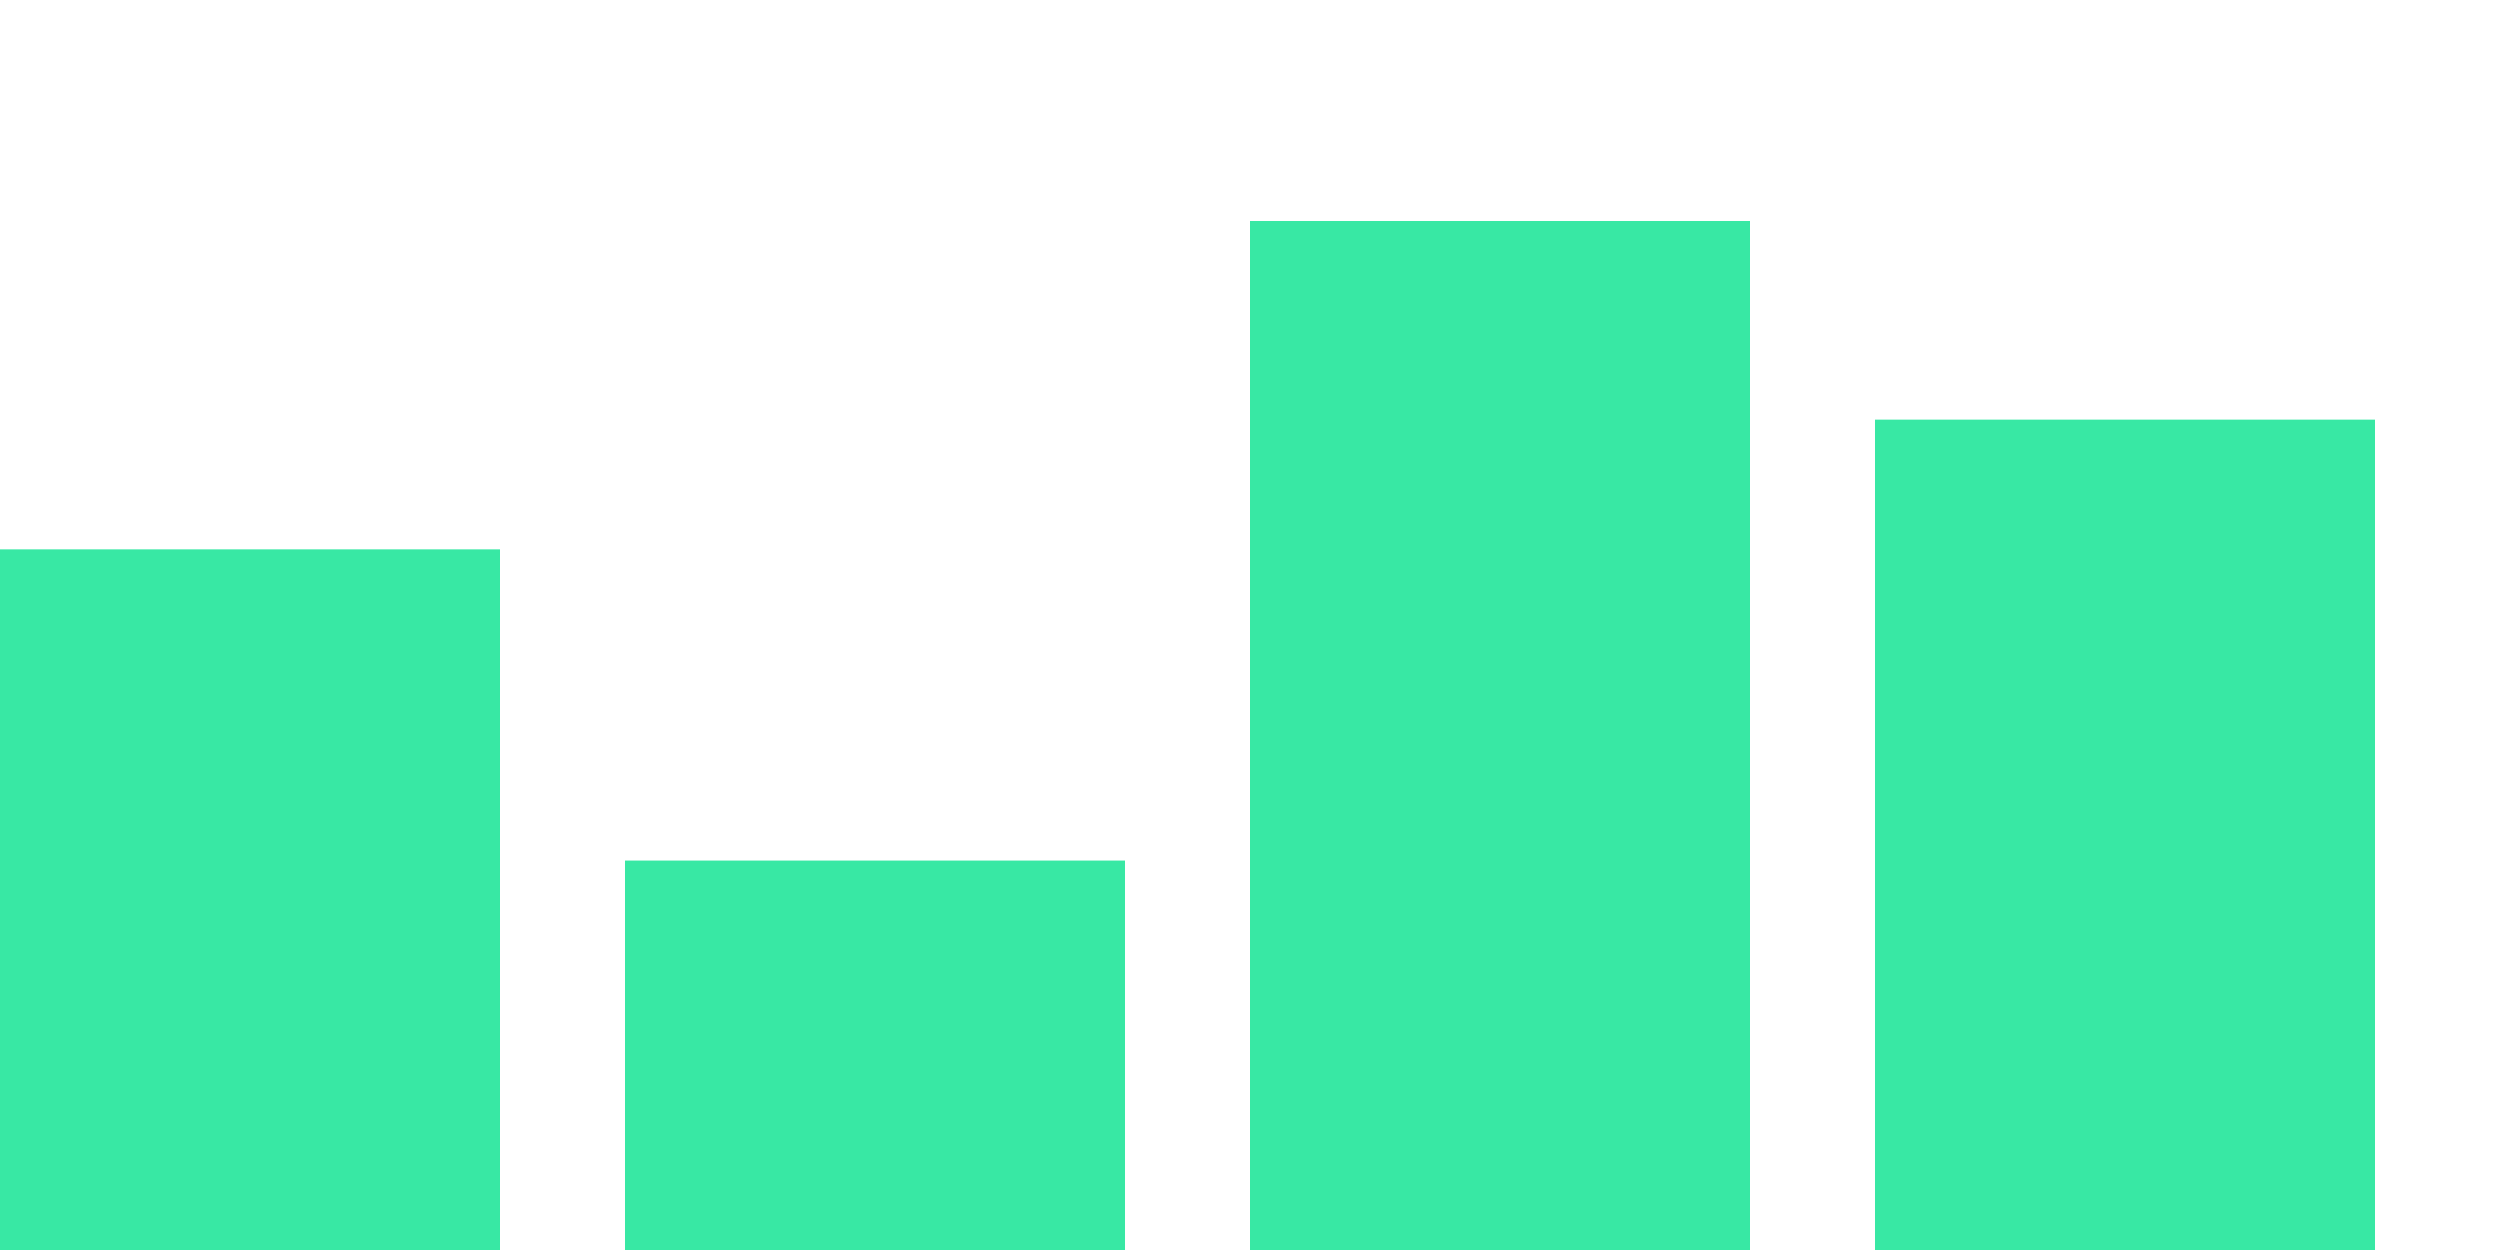 <svg   id="chart"   width="1000"   height="500"   viewBox="0 0 1000 500"   xmlns="http://www.w3.org/2000/svg" >     		     <path d="  M0,500  h200  v-280.254  q0,-0 -0,-0  h-200  q-0,0 -0,0  Z" fill="#38e8a4" /> <path d="  M250,500  h200  v-155.777  q0,-0 -0,-0  h-200  q-0,0 -0,0  Z" fill="#38e8a4" /> <path d="  M500,500  h200  v-411.604  q0,-0 -0,-0  h-200  q-0,0 -0,0  Z" fill="#38e8a4" /> <path d="  M750,500  h200  v-332.144  q0,-0 -0,-0  h-200  q-0,0 -0,0  Z" fill="#38e8a4" /> </svg>
